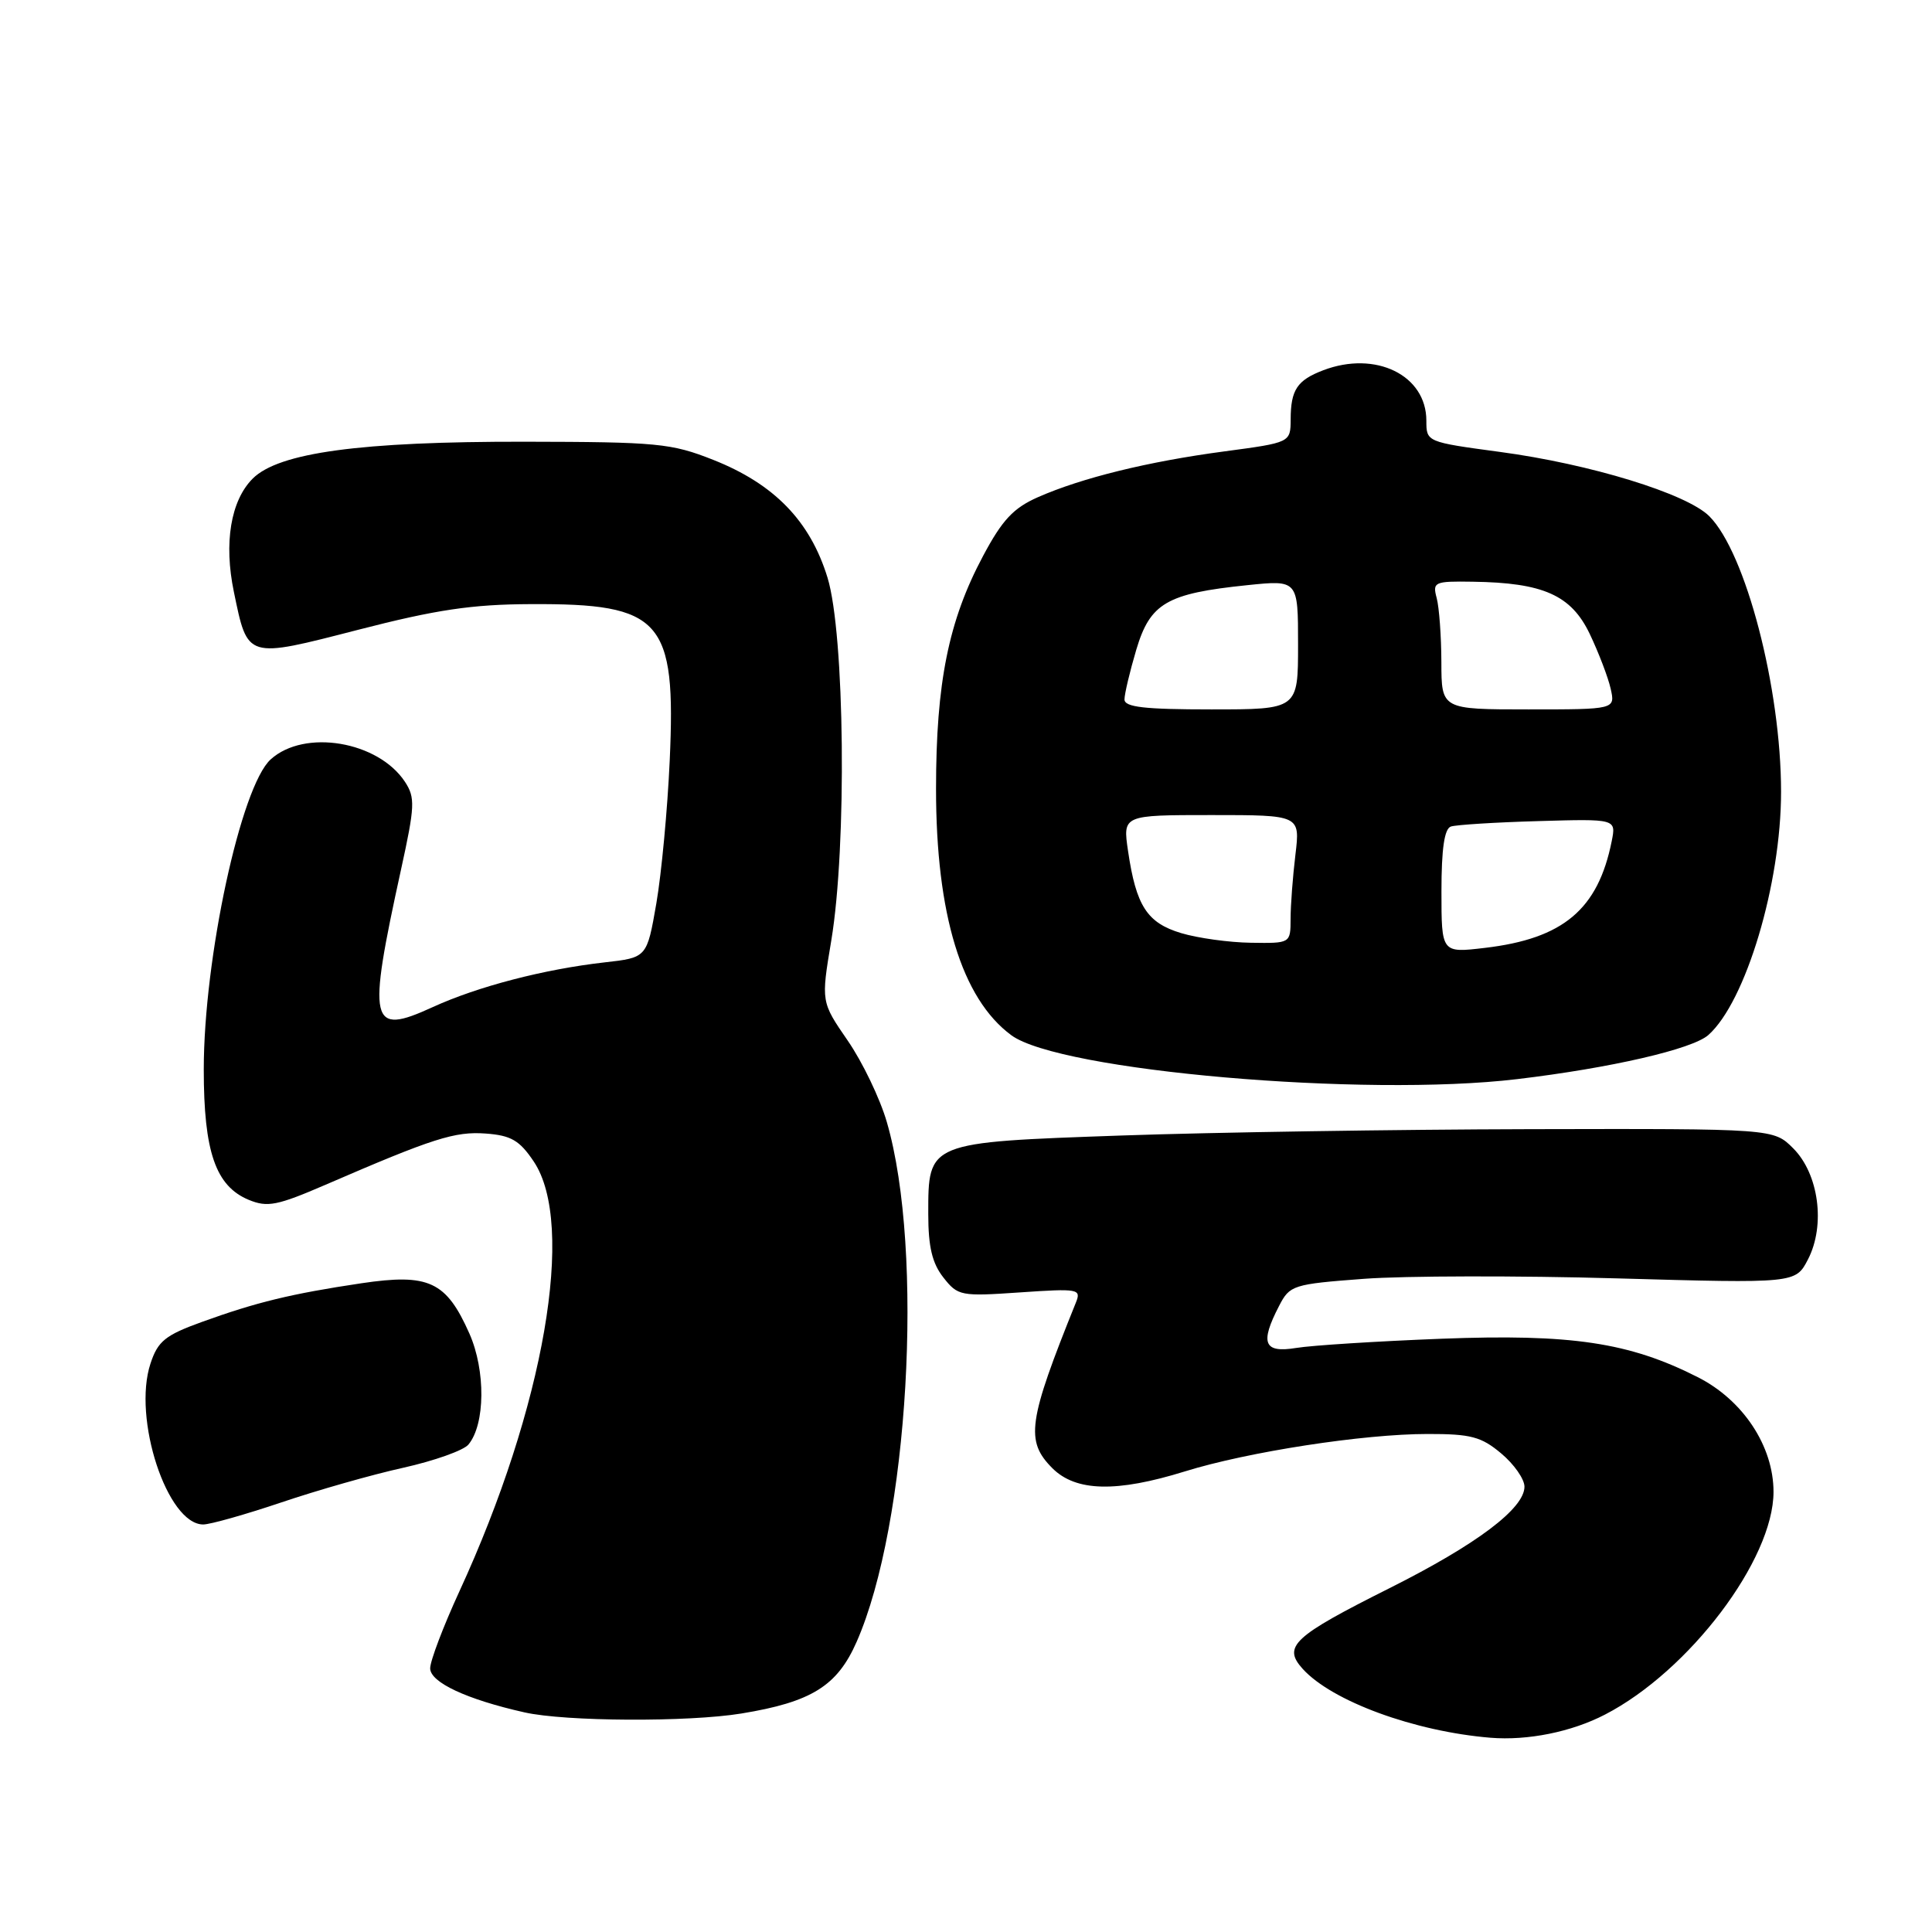 <?xml version="1.0" encoding="UTF-8" standalone="no"?>
<!DOCTYPE svg PUBLIC "-//W3C//DTD SVG 1.1//EN" "http://www.w3.org/Graphics/SVG/1.1/DTD/svg11.dtd" >
<svg xmlns="http://www.w3.org/2000/svg" xmlns:xlink="http://www.w3.org/1999/xlink" version="1.1" viewBox="0 0 256 256">
 <g >
 <path fill="currentColor"
d=" M 212.67 227.19 C 223.82 221.43 235.00 206.66 235.00 197.68 C 235.00 191.63 230.97 185.52 224.96 182.48 C 215.87 177.87 208.22 176.73 191.00 177.39 C 182.47 177.72 173.81 178.27 171.75 178.61 C 167.46 179.31 166.92 177.99 169.48 173.05 C 170.90 170.29 171.30 170.16 180.73 169.45 C 186.10 169.05 201.17 169.02 214.21 169.39 C 237.92 170.06 237.92 170.06 239.57 166.87 C 241.91 162.34 241.00 155.55 237.61 152.16 C 235.00 149.55 235.00 149.55 202.75 149.62 C 185.01 149.66 160.66 150.04 148.64 150.46 C 122.83 151.37 123.00 151.30 123.00 160.87 C 123.00 165.21 123.52 167.39 125.00 169.27 C 126.92 171.72 127.30 171.79 135.16 171.25 C 142.91 170.72 143.29 170.79 142.56 172.60 C 136.20 188.37 135.84 190.93 139.45 194.55 C 142.56 197.65 147.94 197.78 157.00 194.97 C 165.37 192.37 180.66 190.01 189.17 190.01 C 194.90 190.00 196.28 190.37 198.92 192.59 C 200.62 194.01 202.00 195.99 202.00 196.99 C 202.00 199.88 195.68 204.64 184.14 210.43 C 171.33 216.85 169.93 218.16 172.61 221.13 C 176.49 225.42 187.42 229.43 197.50 230.26 C 202.42 230.66 208.24 229.49 212.67 227.19 Z  M 98.23 227.05 C 107.51 225.53 110.93 223.41 113.50 217.57 C 120.39 201.95 122.49 165.82 117.51 148.68 C 116.61 145.57 114.28 140.72 112.33 137.89 C 108.79 132.75 108.79 132.75 110.15 124.62 C 112.23 112.12 111.94 84.00 109.65 76.54 C 107.35 69.04 102.59 64.13 94.50 60.93 C 88.94 58.73 87.11 58.56 69.50 58.53 C 47.75 58.50 36.94 59.97 33.48 63.42 C 30.57 66.34 29.64 71.94 30.99 78.43 C 32.84 87.36 32.58 87.28 47.50 83.44 C 57.78 80.79 62.54 80.08 70.28 80.05 C 87.71 79.96 89.59 82.08 88.74 100.79 C 88.45 107.23 87.65 115.74 86.97 119.70 C 85.72 126.89 85.72 126.89 80.11 127.52 C 72.09 128.43 63.31 130.71 57.31 133.46 C 48.99 137.27 48.64 135.75 53.14 115.21 C 54.98 106.82 55.03 105.70 53.67 103.61 C 50.12 98.21 40.35 96.56 35.87 100.62 C 31.92 104.19 27.00 126.99 27.00 141.71 C 27.00 152.62 28.57 157.17 32.97 158.99 C 35.44 160.01 36.74 159.75 43.15 156.98 C 57.38 150.82 60.27 149.90 64.36 150.20 C 67.72 150.45 68.84 151.10 70.72 153.90 C 76.31 162.22 72.12 186.45 60.86 210.89 C 58.74 215.50 57.00 220.08 57.00 221.06 C 57.00 222.92 61.84 225.18 69.50 226.90 C 74.92 228.12 91.19 228.20 98.23 227.05 Z  M 37.27 199.08 C 42.03 197.47 49.29 195.40 53.41 194.49 C 57.53 193.57 61.43 192.19 62.07 191.41 C 64.30 188.73 64.36 181.61 62.21 176.73 C 59.13 169.78 56.83 168.71 47.88 170.04 C 38.58 171.43 33.98 172.55 26.79 175.15 C 21.89 176.92 20.92 177.70 19.94 180.68 C 17.54 187.94 22.16 202.00 26.93 202.00 C 27.86 202.00 32.52 200.68 37.27 199.08 Z  M 201.03 142.99 C 213.46 141.51 224.24 139.02 226.36 137.15 C 231.32 132.75 236.00 117.10 236.00 104.93 C 236.00 91.19 231.32 73.23 226.49 68.40 C 223.50 65.41 210.70 61.48 198.74 59.88 C 189.02 58.57 189.00 58.56 189.00 55.74 C 189.00 49.71 182.28 46.42 175.34 49.06 C 171.88 50.38 171.03 51.65 171.02 55.57 C 171.00 58.64 171.00 58.64 162.25 59.81 C 152.10 61.16 143.34 63.32 137.53 65.88 C 134.27 67.32 132.79 68.91 130.25 73.69 C 125.69 82.23 124.03 90.47 124.03 104.50 C 124.02 121.15 127.43 132.32 134.00 137.17 C 140.41 141.90 180.75 145.41 201.03 142.99 Z  M 191.00 118.11 C 191.00 112.46 191.39 109.81 192.25 109.52 C 192.94 109.29 198.15 108.96 203.83 108.80 C 214.15 108.50 214.15 108.50 213.56 111.46 C 211.75 120.50 207.14 124.38 196.75 125.60 C 191.00 126.28 191.00 126.28 191.00 118.11 Z  M 156.50 123.64 C 151.99 122.28 150.54 120.04 149.47 112.75 C 148.77 108.00 148.77 108.00 160.53 108.00 C 172.28 108.00 172.28 108.00 171.65 113.25 C 171.30 116.14 171.01 119.96 171.01 121.75 C 171.00 125.00 171.00 125.00 165.75 124.92 C 162.86 124.88 158.70 124.30 156.50 123.64 Z  M 149.00 92.68 C 149.00 91.96 149.70 89.00 150.56 86.10 C 152.40 79.92 154.58 78.64 165.25 77.54 C 172.00 76.84 172.00 76.84 172.00 85.42 C 172.00 94.00 172.00 94.00 160.50 94.00 C 151.65 94.00 149.00 93.70 149.00 92.68 Z  M 190.99 87.75 C 190.98 84.31 190.70 80.49 190.37 79.25 C 189.80 77.12 190.04 77.00 195.13 77.08 C 204.50 77.21 208.19 78.86 210.65 84.00 C 211.83 86.48 213.08 89.74 213.42 91.25 C 214.04 94.00 214.04 94.00 202.52 94.00 C 191.00 94.00 191.00 94.00 190.99 87.75 Z "/>
</g>
</svg>